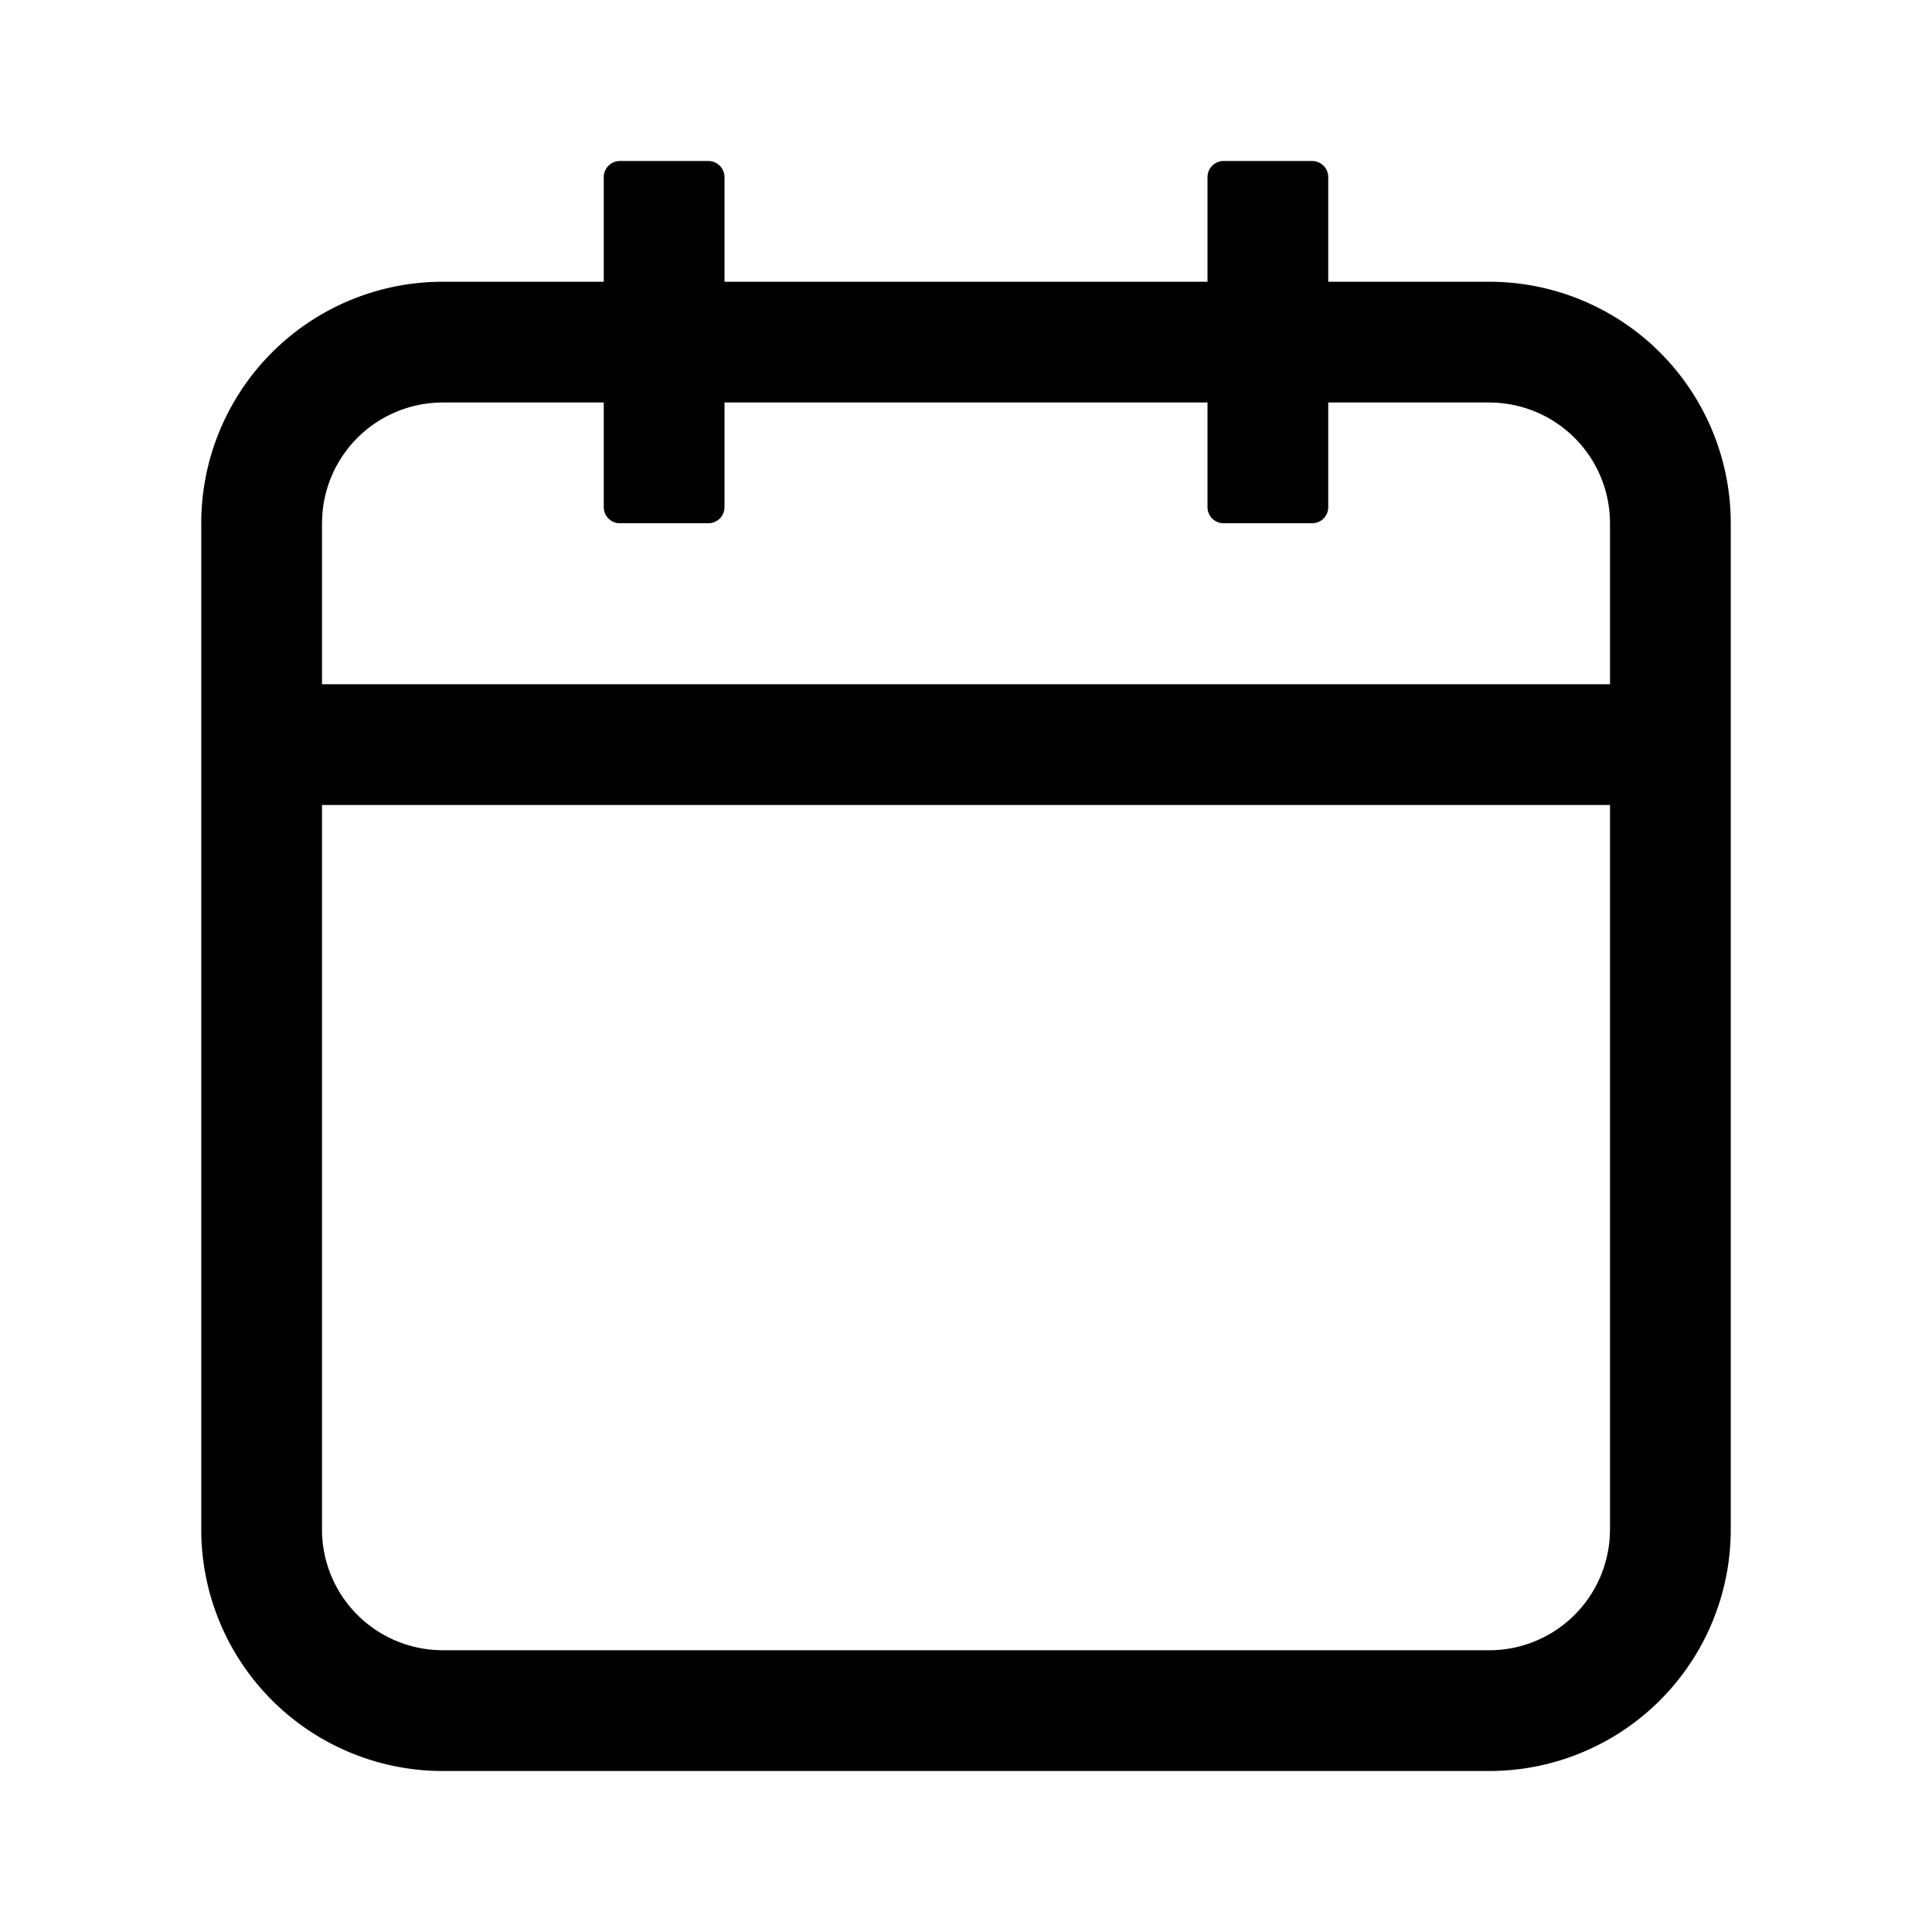 <svg xmlns="http://www.w3.org/2000/svg" width="24" height="24">
  <path d="M9 2.2v1.3h6V2.2c0-.11.09-.2.2-.2h1.1c.11 0 .2.09.2.2v1.3h2a3 3 0 0 1 3 3V19a3 3 0 0 1-3 3h-13a3 3 0 0 1-3-3V6.5a3 3 0 0 1 3-3h2V2.2c0-.11.09-.2.2-.2h1.1c.11 0 .2.09.2.2ZM20 10H4v9a1.5 1.5 0 0 0 1.412 1.497l.088.003h13a1.5 1.5 0 0 0 1.497-1.412L20 19v-9ZM7.5 5h-2a1.5 1.5 0 0 0-1.497 1.412L4 6.5v2h16v-2a1.5 1.5 0 0 0-1.412-1.497L18.5 5h-2v1.3a.2.2 0 0 1-.2.2h-1.1a.2.2 0 0 1-.2-.2V5H9v1.3a.2.2 0 0 1-.2.2H7.7a.2.2 0 0 1-.2-.2V5Z"/>
</svg>
